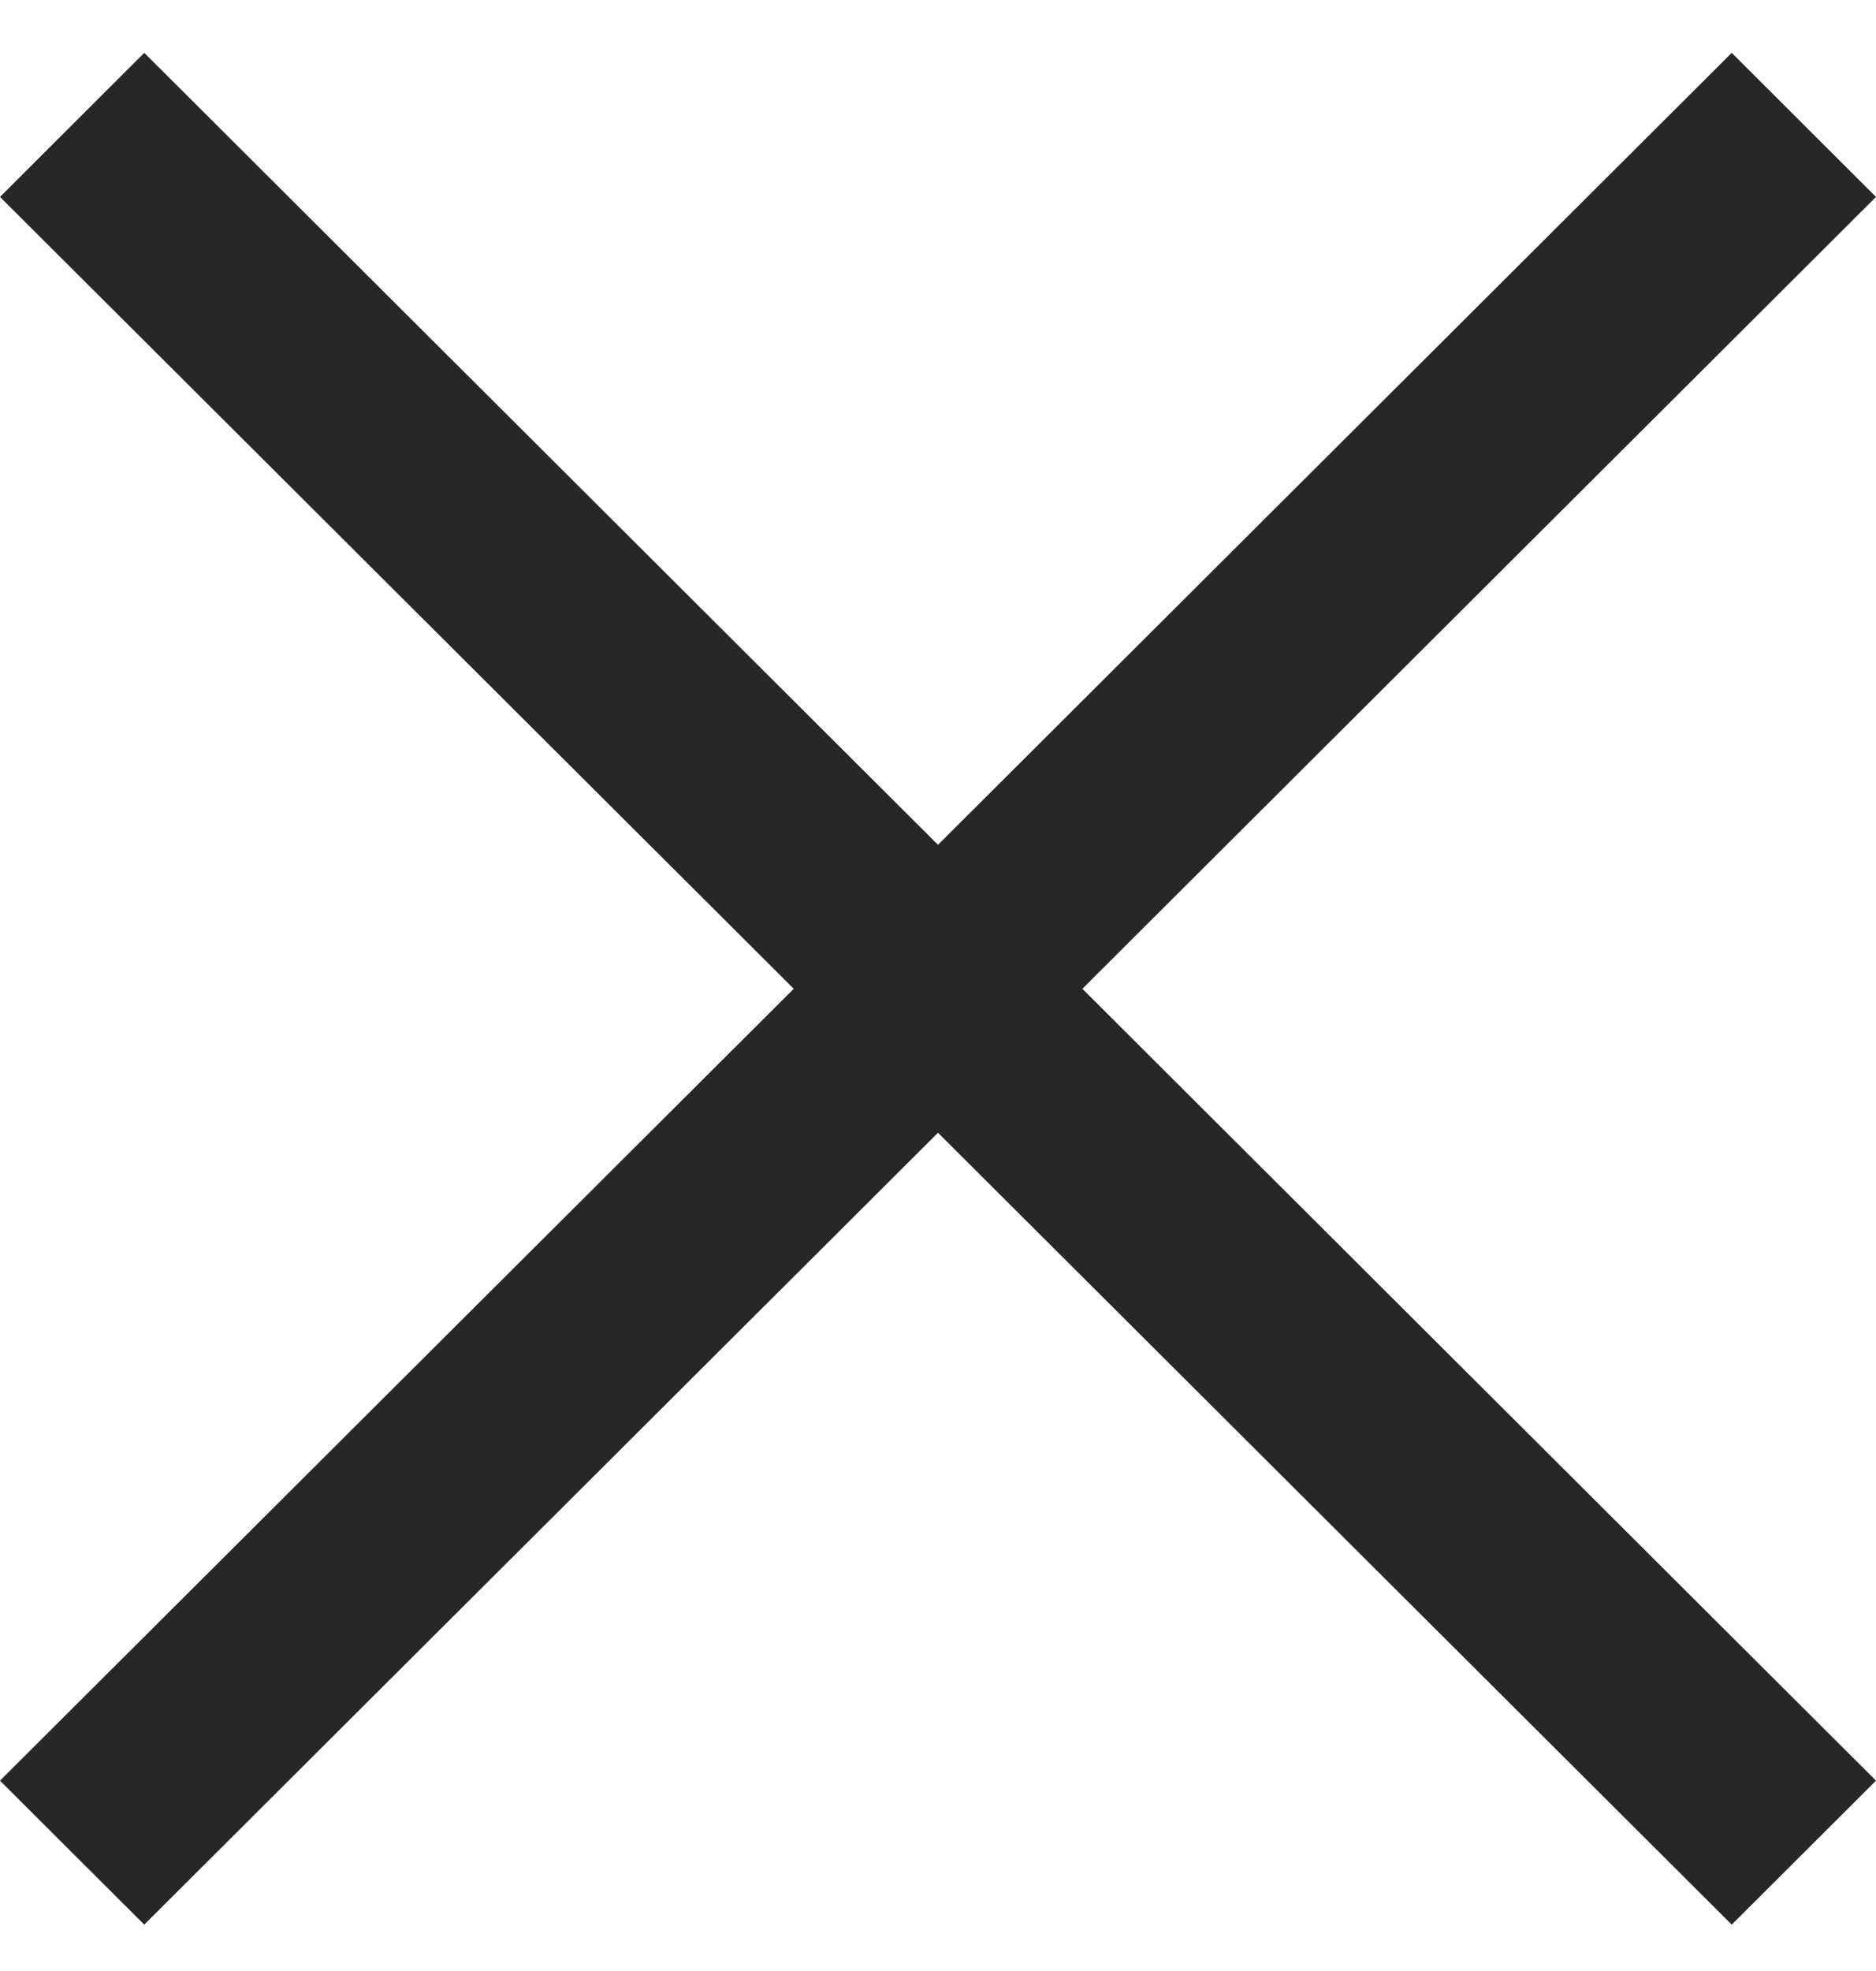 <svg width="20" height="21" viewBox="0 0 20 21" fill="#272727" xmlns="http://www.w3.org/2000/svg">
<path d="M1.538 20.506L0 18.972L8.462 10.535L0 2.098L1.538 0.563L10 9.001L18.462 0.563L20 2.098L11.539 10.535L20 18.972L18.462 20.506L10 12.069L1.538 20.506Z" fill="#272727"/>
</svg>
